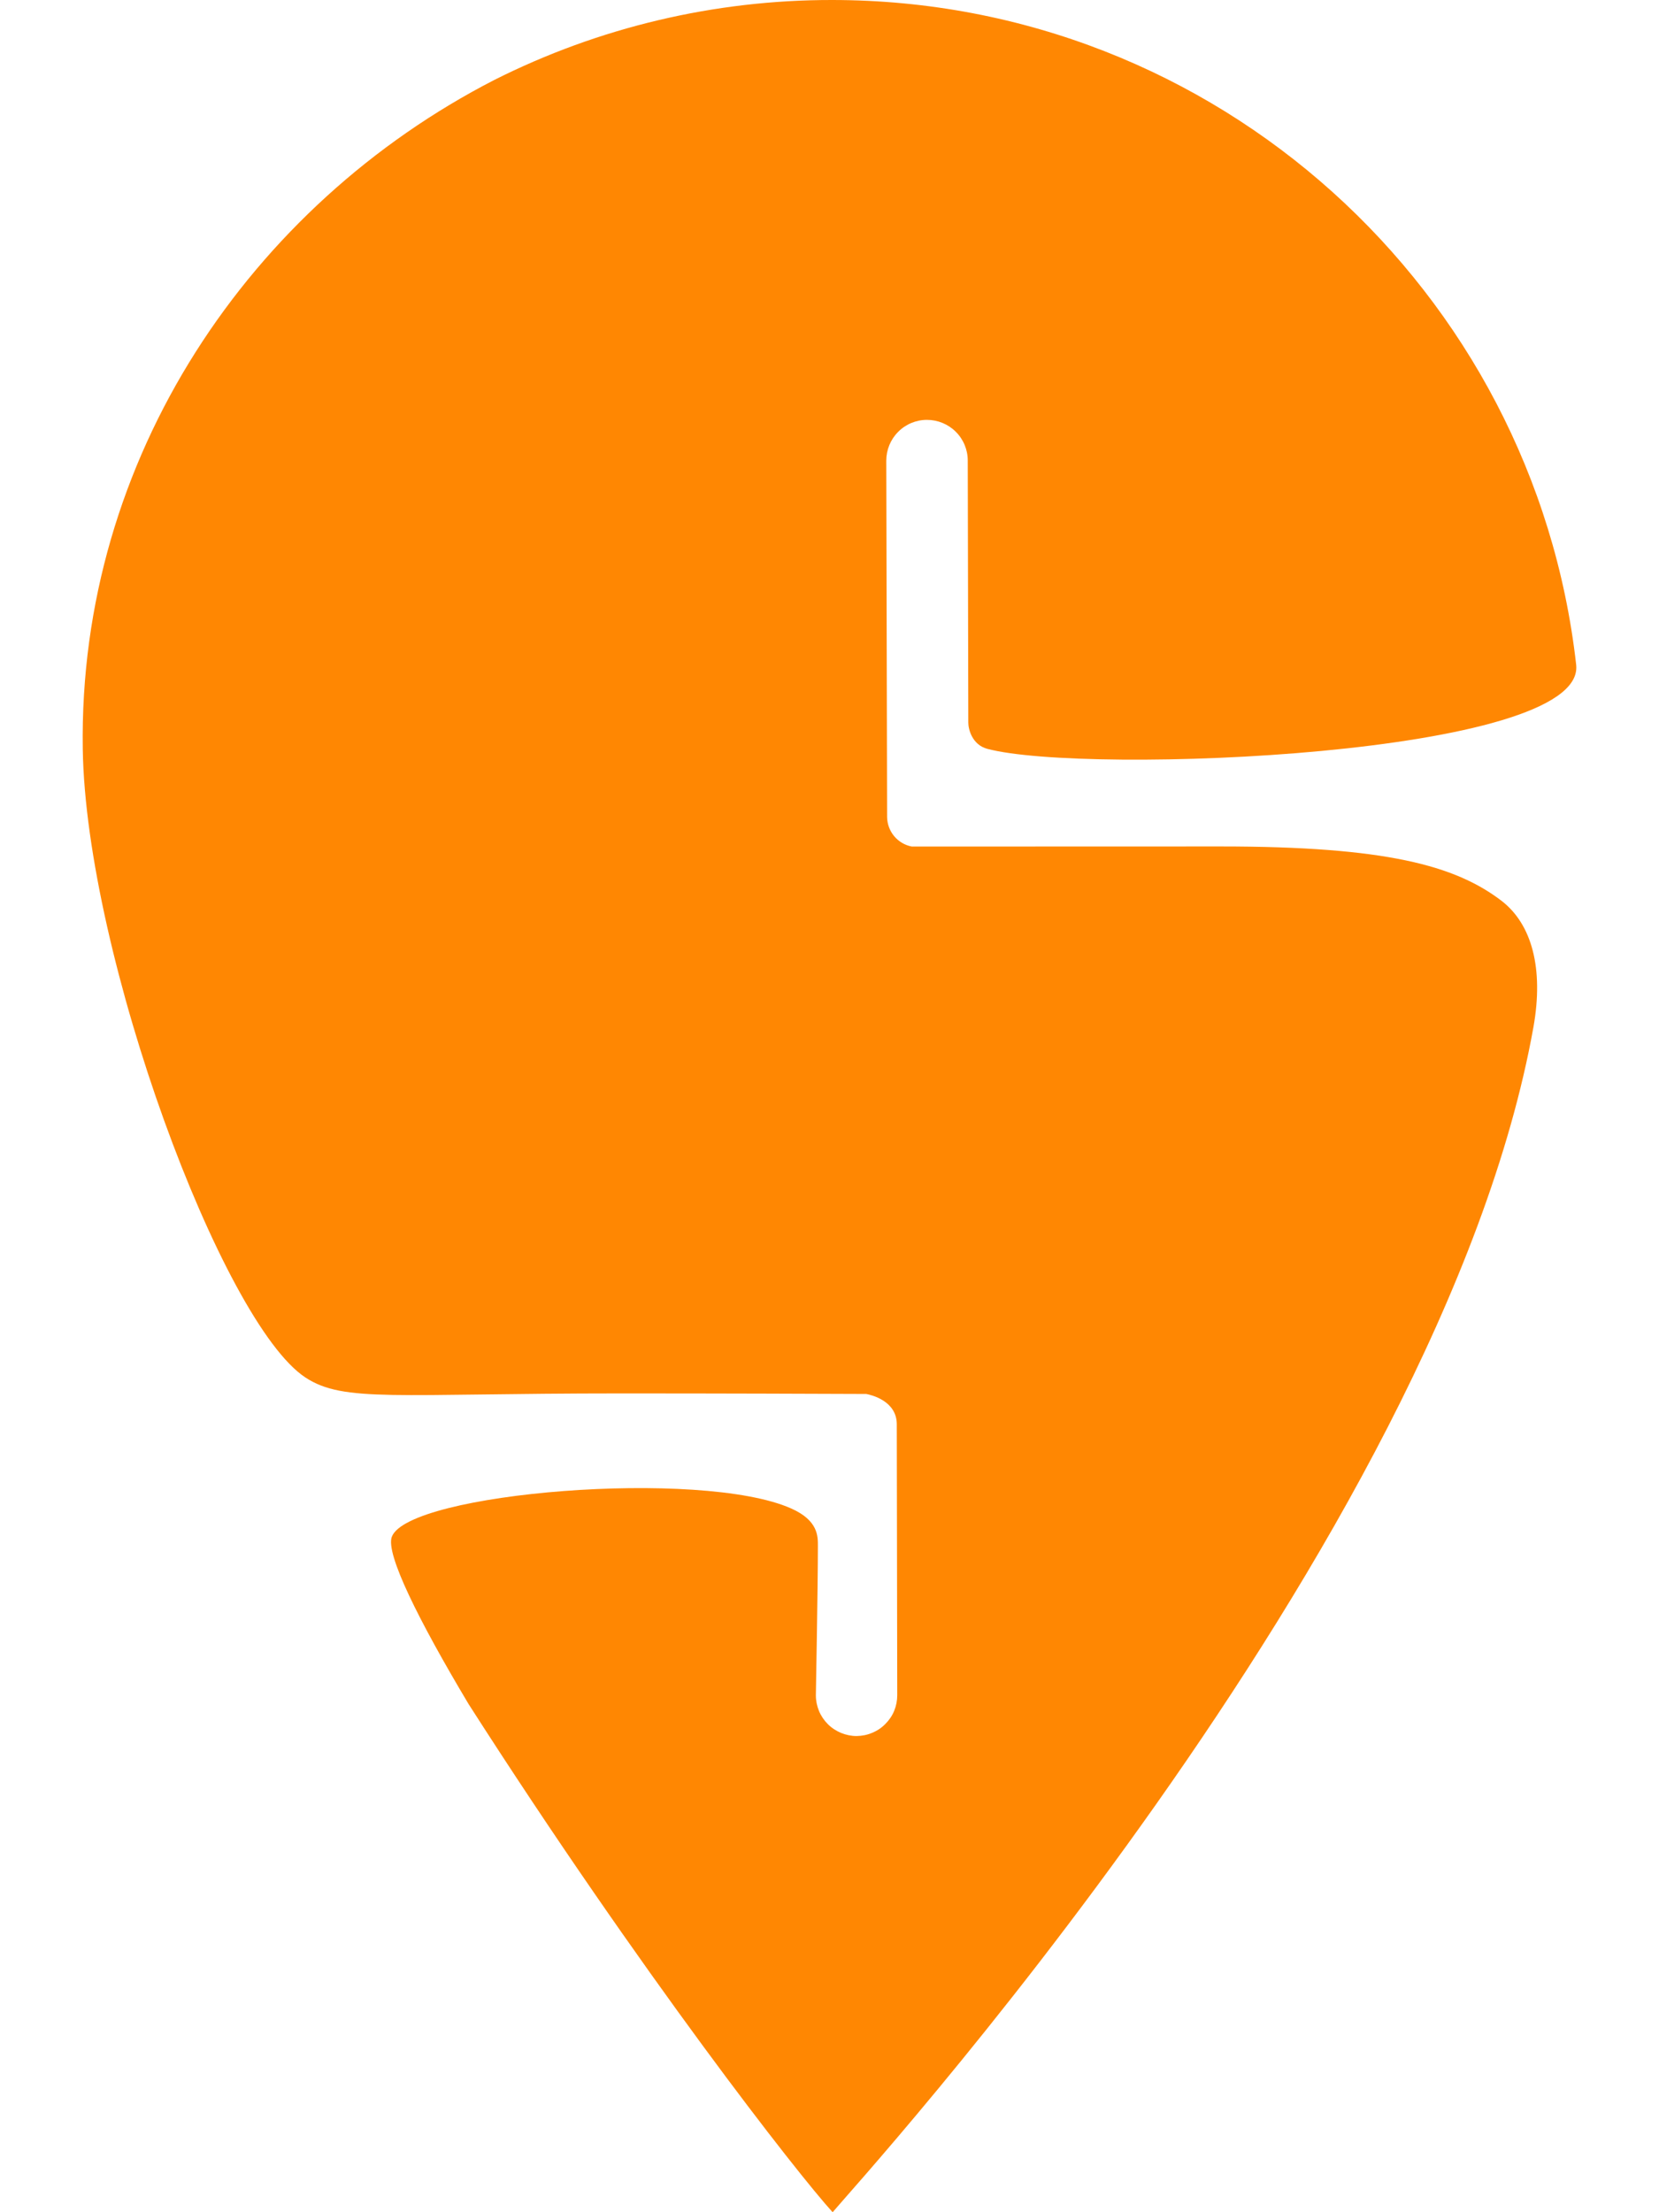 <svg width="18" height="24" viewBox="0 0 18 24" fill="none" xmlns="http://www.w3.org/2000/svg">
<path d="M9.034 24C8.658 23.589 6.959 21.416 5.084 18.487C4.537 17.571 4.183 16.857 4.251 16.673C4.429 16.193 7.606 15.93 8.584 16.365C8.882 16.497 8.874 16.672 8.874 16.774C8.874 17.214 8.852 18.393 8.852 18.393C8.852 18.451 8.864 18.508 8.886 18.562C8.908 18.615 8.941 18.664 8.982 18.705C9.023 18.746 9.072 18.778 9.125 18.8C9.179 18.822 9.236 18.834 9.294 18.834C9.352 18.833 9.41 18.822 9.463 18.799C9.517 18.777 9.565 18.745 9.606 18.703C9.647 18.662 9.68 18.614 9.702 18.56C9.724 18.506 9.735 18.449 9.735 18.391L9.73 15.452C9.73 15.197 9.452 15.133 9.399 15.123C8.888 15.121 7.851 15.117 6.738 15.117C4.281 15.117 3.732 15.218 3.315 14.945C2.411 14.354 0.932 10.368 0.898 8.126C0.849 4.964 2.723 2.225 5.362 0.868C6.498 0.296 7.753 -0.001 9.026 4.78743e-06C13.203 4.78743e-06 16.643 3.153 17.101 7.209L17.102 7.22C17.186 8.201 11.781 8.409 10.712 8.124C10.548 8.08 10.506 7.912 10.506 7.84L10.5 4.996C10.5 4.879 10.453 4.766 10.37 4.684C10.287 4.601 10.174 4.555 10.057 4.555C9.94 4.555 9.827 4.602 9.745 4.685C9.662 4.768 9.616 4.881 9.616 4.998L9.625 8.864C9.626 8.94 9.653 9.013 9.702 9.072C9.751 9.13 9.818 9.17 9.893 9.184L13.247 9.183C15.037 9.183 15.789 9.39 16.289 9.771C16.622 10.025 16.75 10.51 16.638 11.141C15.633 16.755 9.273 23.71 9.034 24Z" fill="#FF8702"/>
</svg>
